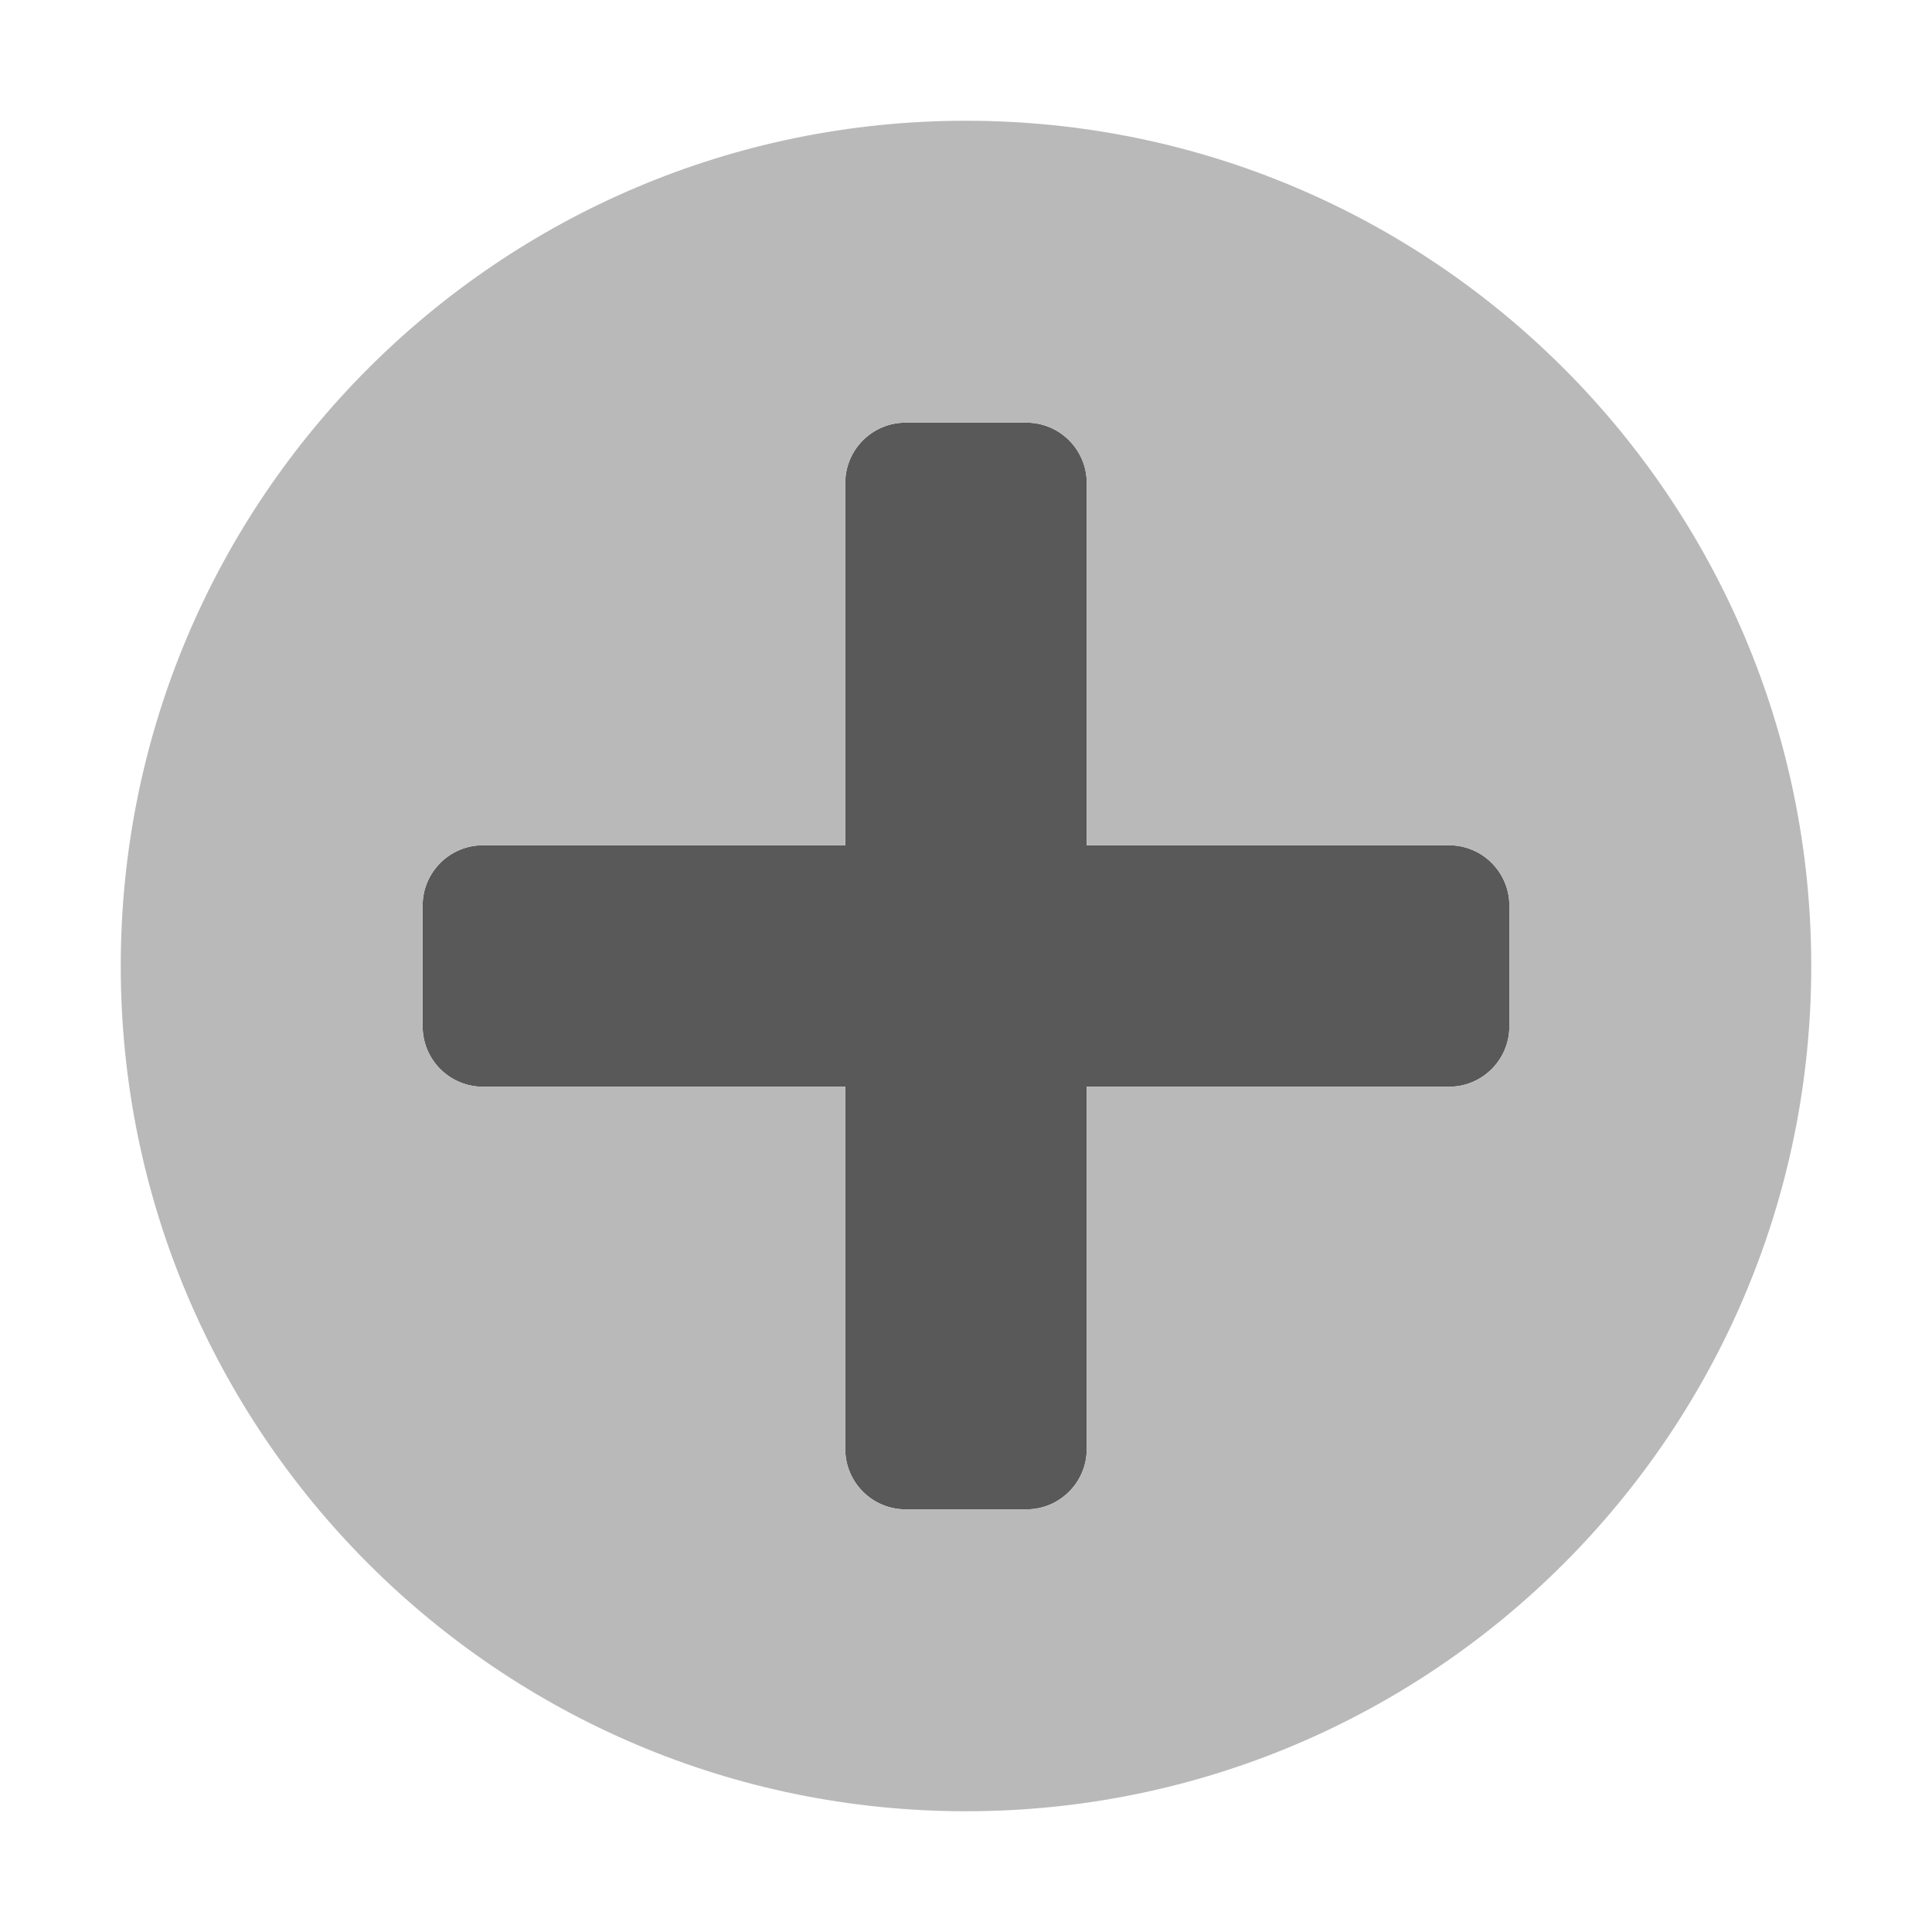 <?xml version="1.0" encoding="UTF-8"?>
<svg id="ImportedIcons-3" data-name="ImportedIcons" xmlns="http://www.w3.org/2000/svg" width="32" height="32" viewBox="0 0 32 32">
  <defs>
    <style>
      .fill {
        fill: #b9b9b9;
        fill-rule: evenodd;
      }

      .background {
        opacity: .65;
        fill-rule: evenodd;
      }
    </style>
  </defs>
  <path class="background" d="M7,15v2c0,.552,.448,1,1,1h6v6c0,.552,.448,1,1,1h2c.552,0,1-.448,1-1v-6h6c.552,0,1-.448,1-1v-2c0-.552-.448-1-1-1h-6v-6c0-.552-.448-1-1-1h-2c-.552,0-1,.448-1,1v6h-6c-.552,0-1,.448-1,1Z"/>
  <path class="fill" d="M16,2c-7.732,0-14,6.268-14,14s6.268,14,14,14,14-6.268,14-14S23.732,2,16,2Zm9,15c0,.552-.448,1-1,1h-6v6c0,.552-.448,1-1,1h-2c-.552,0-1-.448-1-1v-6h-6c-.552,0-1-.448-1-1v-2c0-.552,.448-1,1-1h6v-6c0-.552,.448-1,1-1h2c.552,0,1,.448,1,1v6h6c.552,0,1,.448,1,1v2Z"/>
</svg>